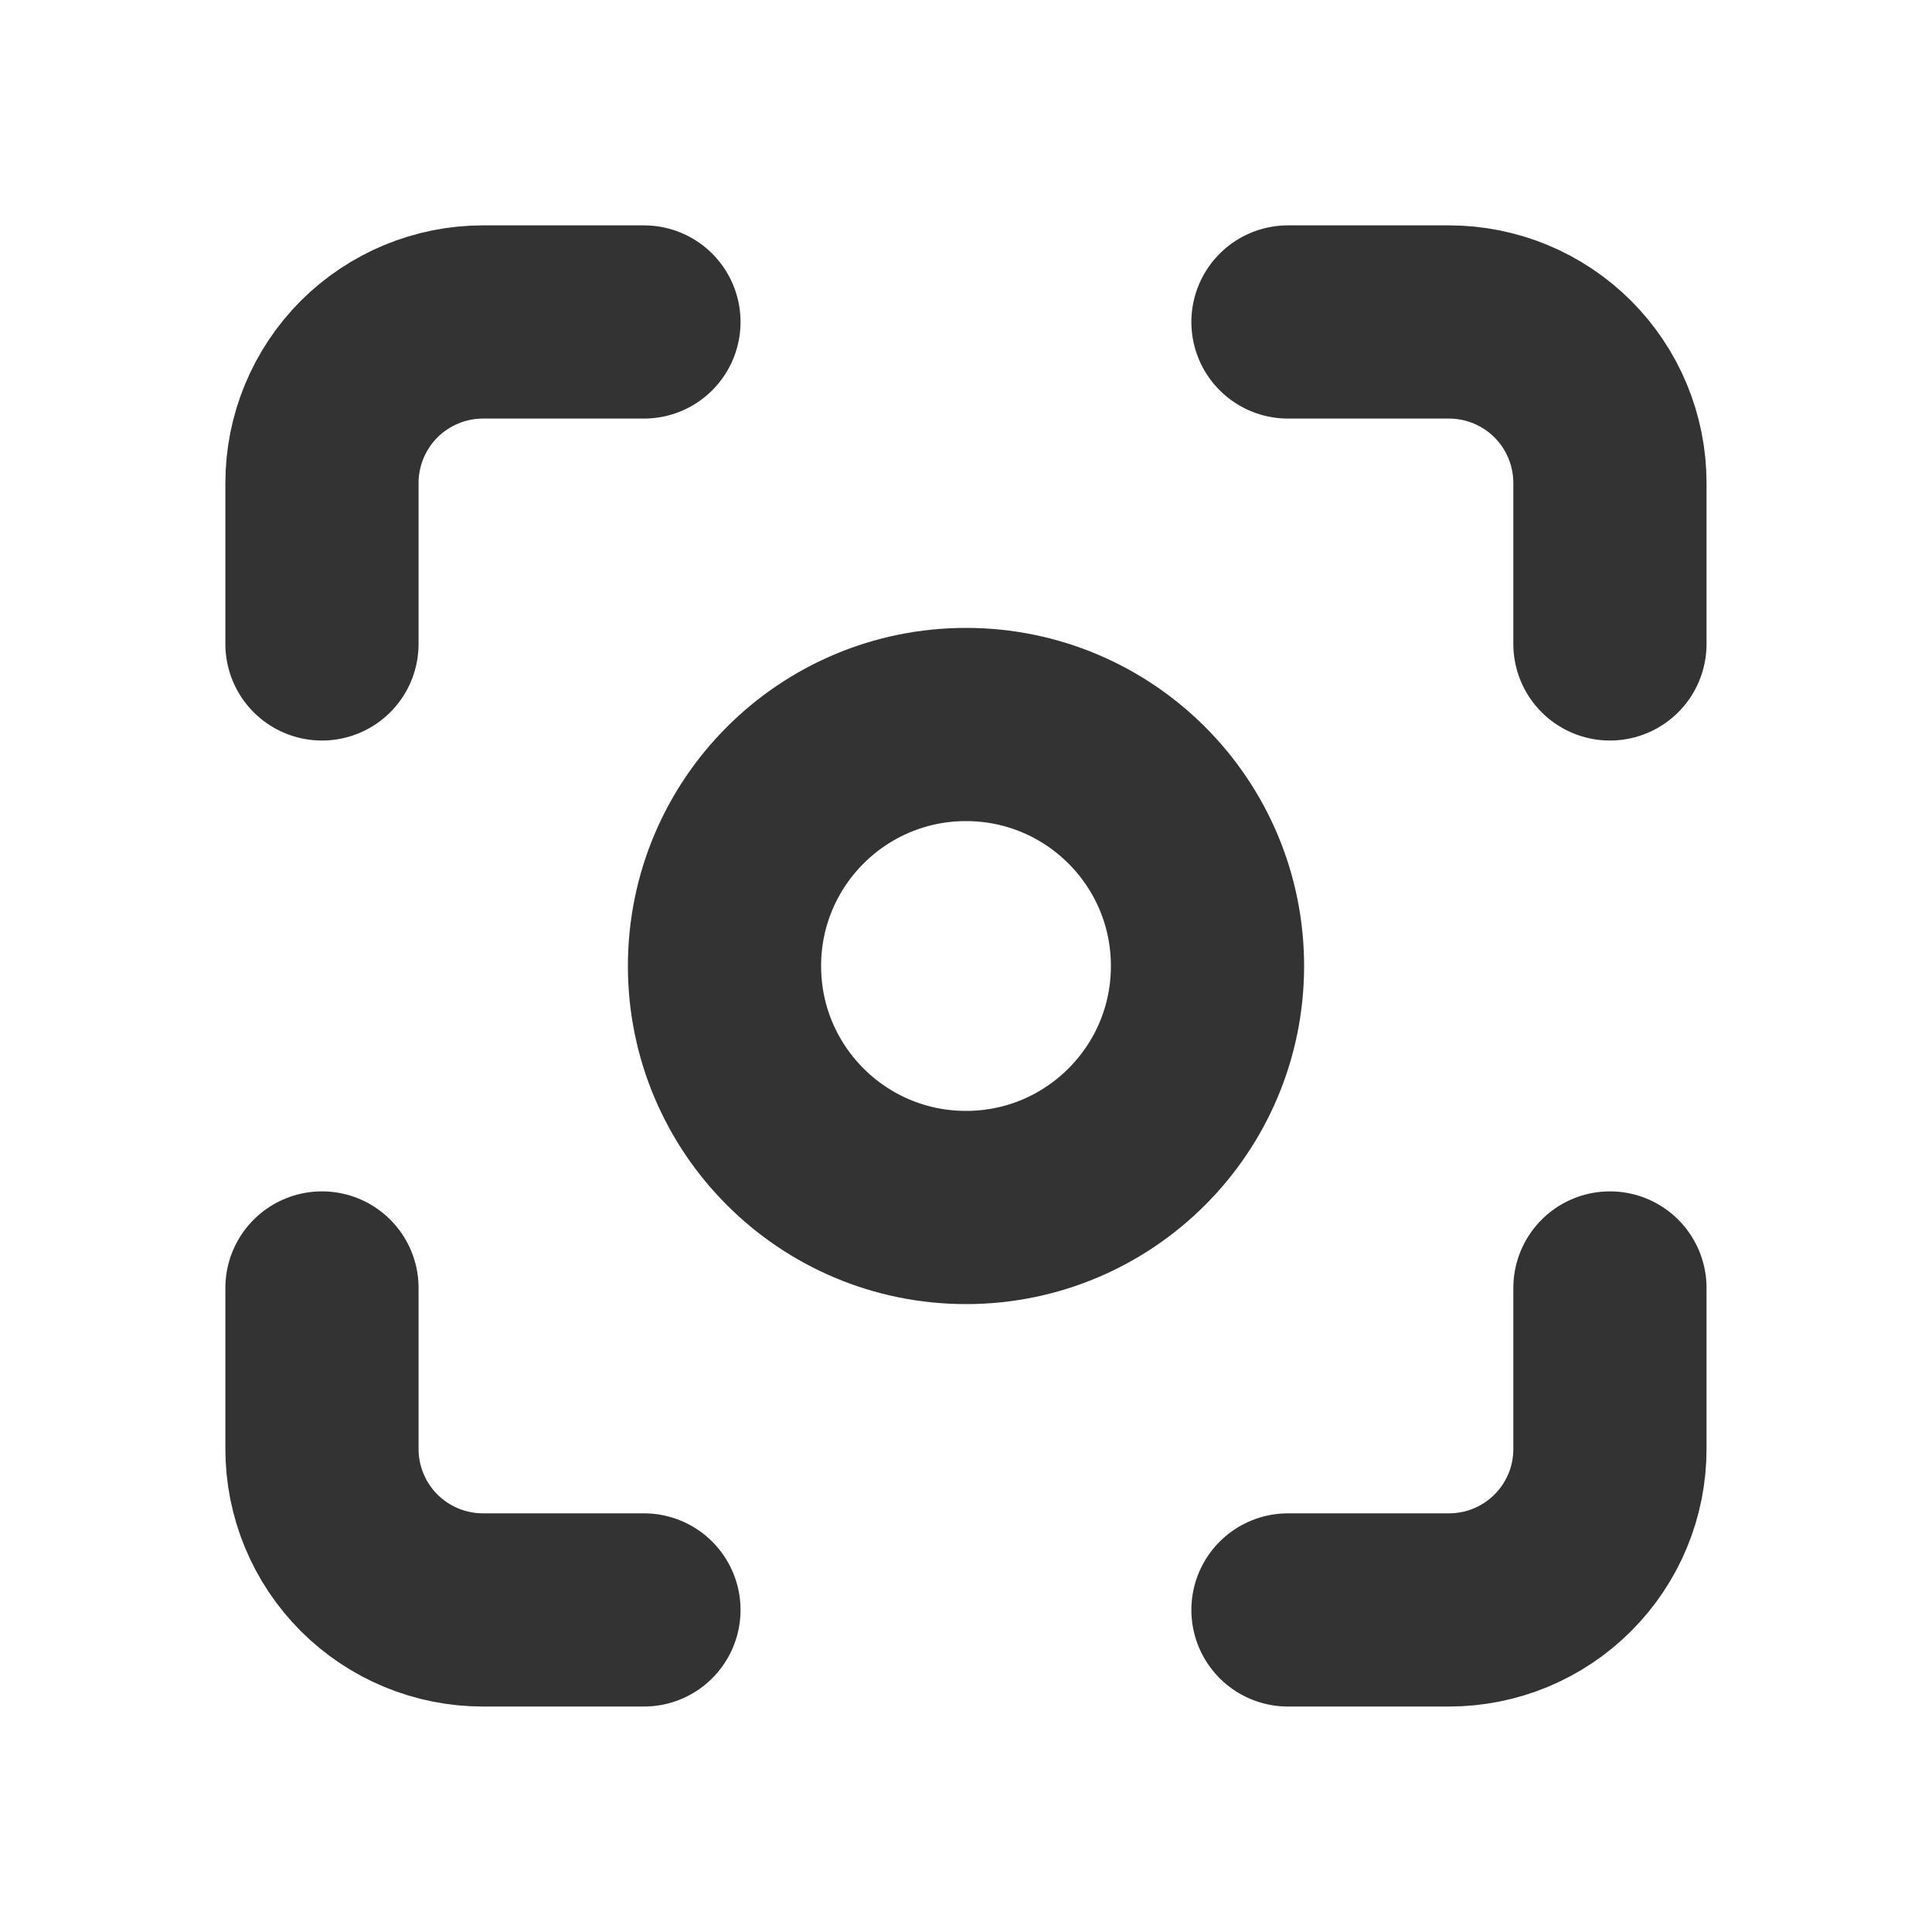 <svg width="20" height="20" viewBox="0 0 20 20" fill="none" xmlns="http://www.w3.org/2000/svg">
<path d="M3.333 6.666V5C3.333 4.558 3.509 4.134 3.821 3.821C4.134 3.509 4.558 3.333 5 3.333H6.666M3.333 13.333V15C3.333 15.442 3.509 15.866 3.821 16.178C4.134 16.491 4.558 16.666 5 16.666H6.666M13.333 3.333H15C15.442 3.333 15.866 3.509 16.178 3.821C16.491 4.134 16.666 4.558 16.666 5V6.666M13.333 16.666H15C15.442 16.666 15.866 16.491 16.178 16.178C16.491 15.866 16.666 15.442 16.666 15V13.333" stroke="#333333" stroke-width="2" stroke-linecap="round" stroke-linejoin="round"/>
<path d="M10 12.5C11.381 12.5 12.5 11.381 12.5 10C12.5 8.619 11.381 7.5 10 7.5C8.619 7.5 7.5 8.619 7.5 10C7.5 11.381 8.619 12.5 10 12.5Z" stroke="#333333" stroke-width="2" stroke-linecap="round" stroke-linejoin="round"/>
</svg>
